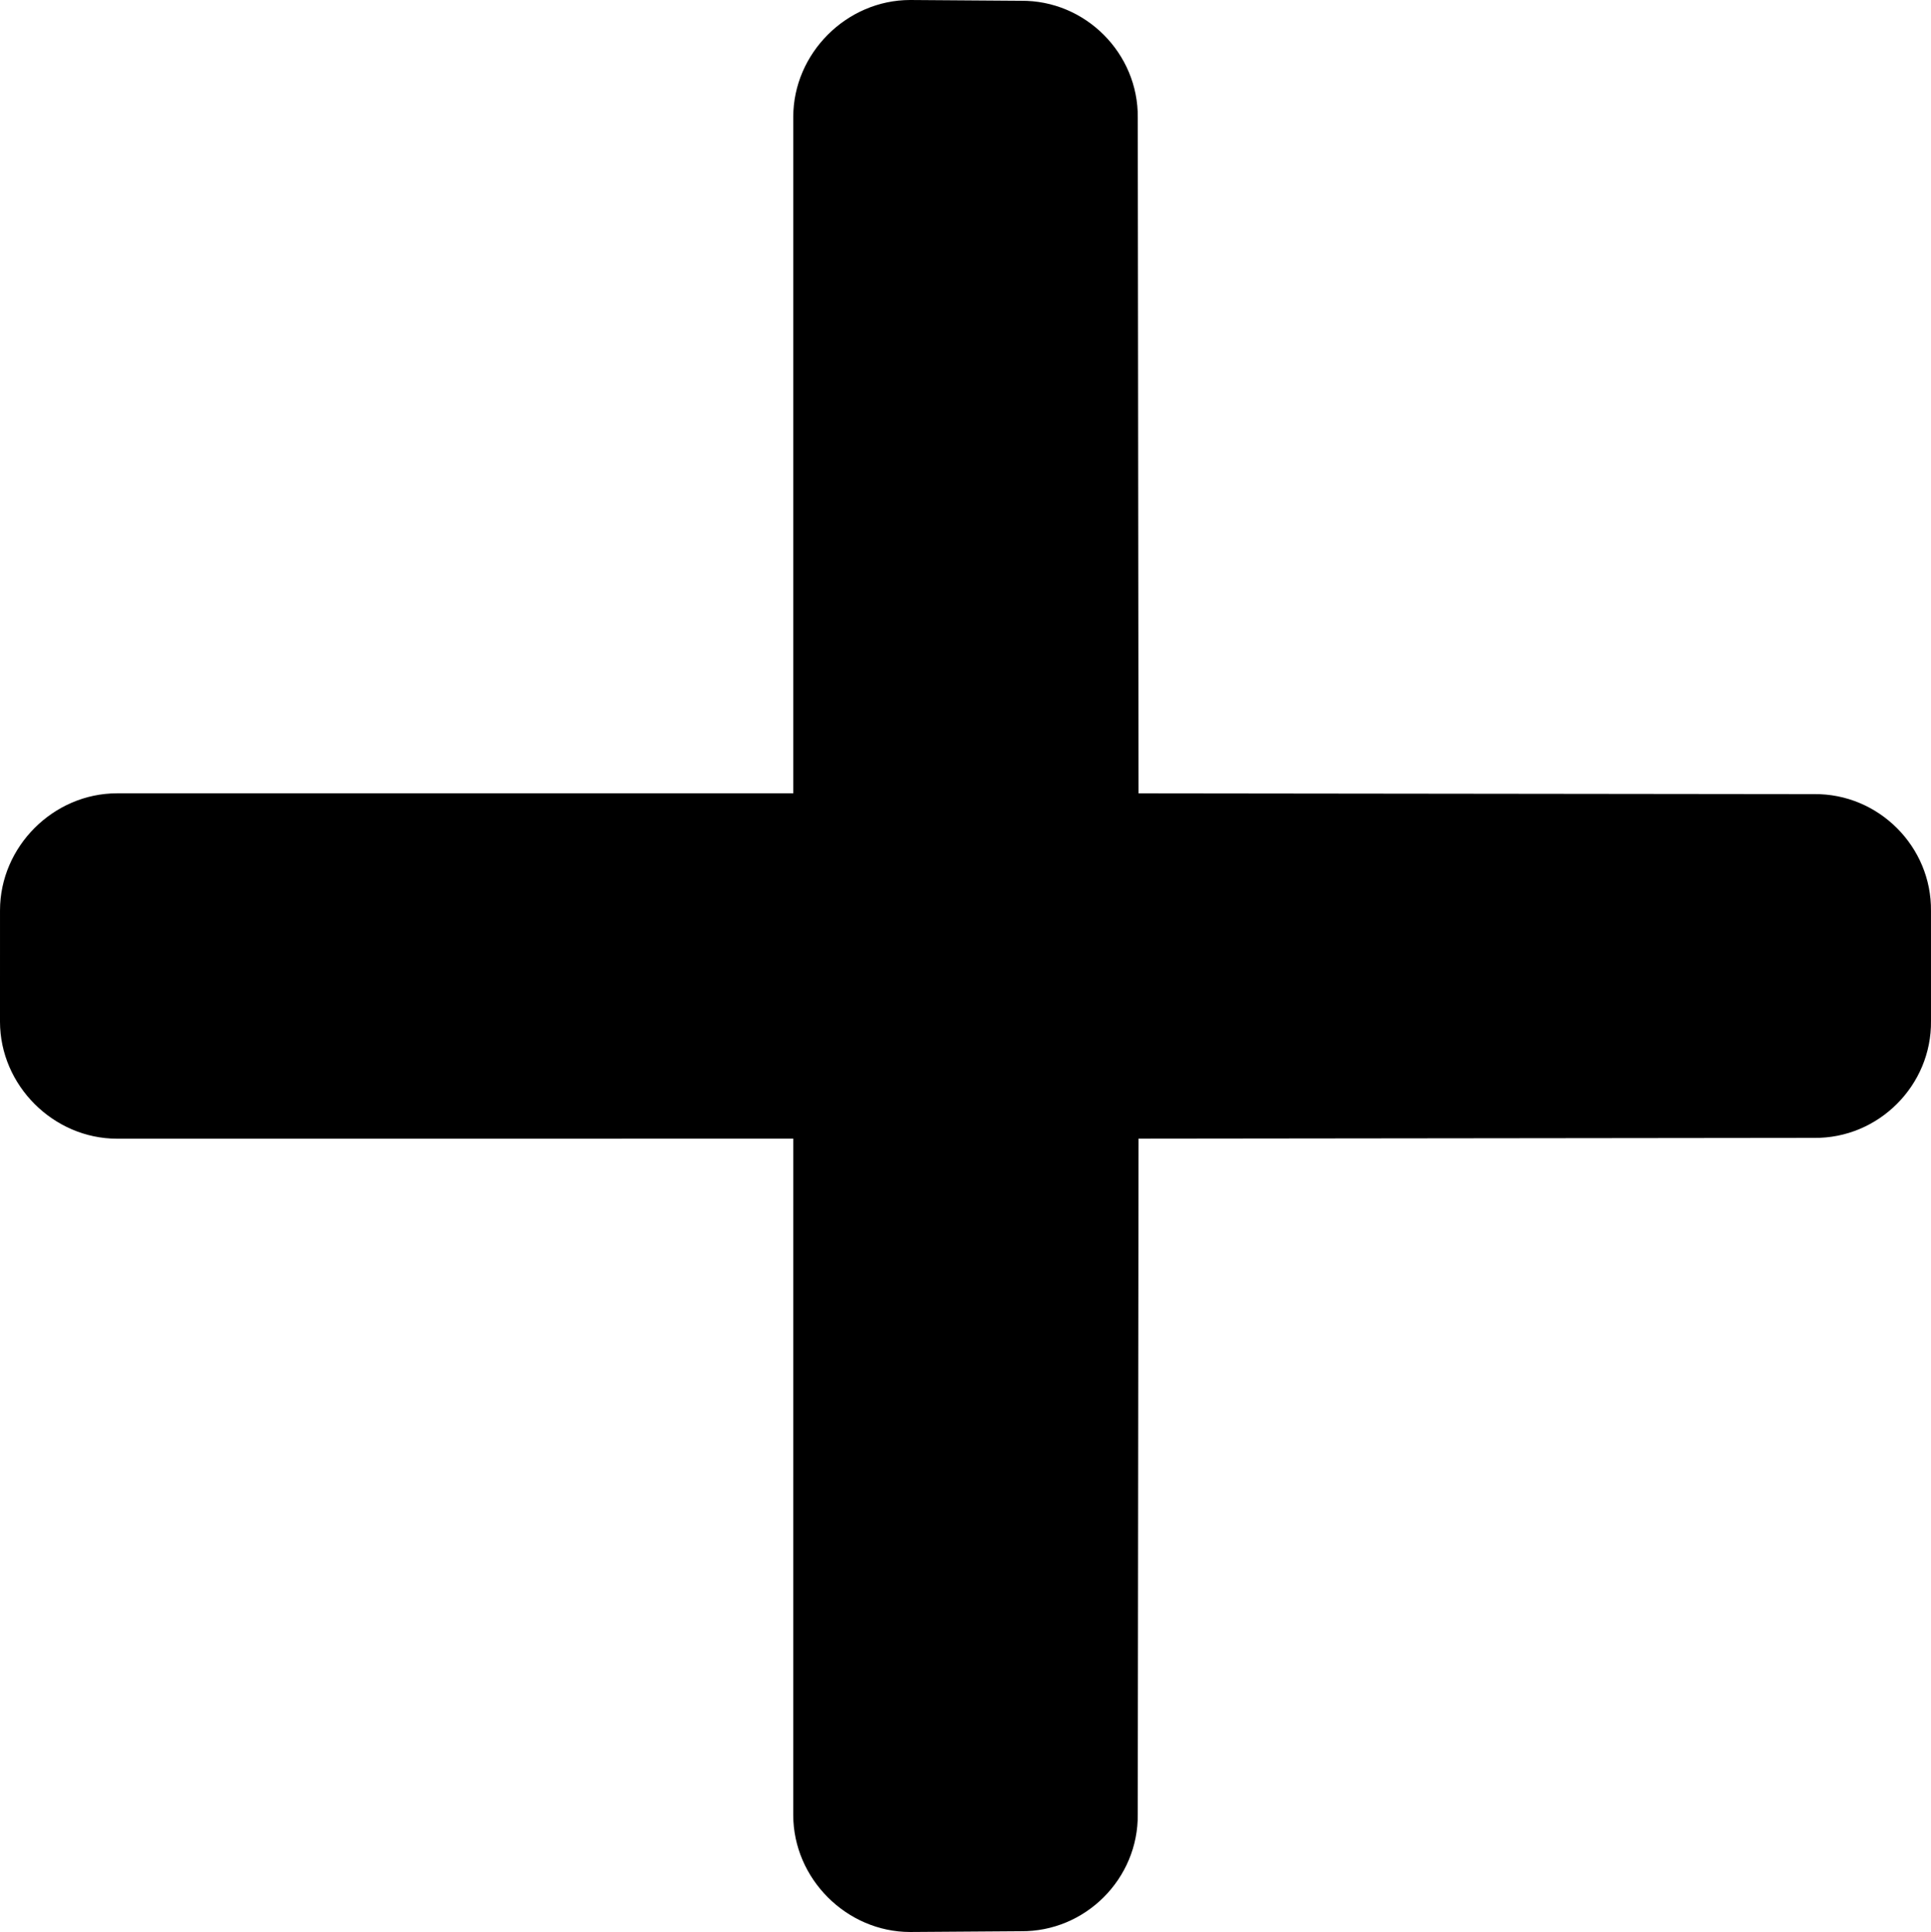 <?xml version="1.0" encoding="UTF-8" standalone="no"?>
<svg
   version="1.1"
   width="275.399"
   height="275.508"
   viewBox="0 0 275.399 275.508"
   xml:space="preserve"
   id="svg11"
   xmlns="http://www.w3.org/2000/svg"
   xmlns:svg="http://www.w3.org/2000/svg">
<desc
   id="desc1">Created with Fabric.js 5.2.4</desc>
<defs
   id="defs1" />



<g
   transform="translate(159.771,175.027)"
   id="g3">
<rect
   style="opacity:1;fill:#ffffff;fill-opacity:0;fill-rule:nonzero;stroke:none;stroke-width:1;stroke-linecap:butt;stroke-linejoin:miter;stroke-miterlimit:4;stroke-dasharray:none;stroke-dashoffset:0"
   vector-effect="non-scaling-stroke"
   x="-50"
   y="-50"
   rx="0"
   ry="0"
   width="100"
   height="100"
   id="rect3" />
</g>

<g
   transform="translate(181.151,135.837)"
   id="g5">
<rect
   style="opacity:1;fill:#ffffff;fill-opacity:0;fill-rule:nonzero;stroke:none;stroke-width:1;stroke-linecap:butt;stroke-linejoin:miter;stroke-miterlimit:4;stroke-dasharray:none;stroke-dashoffset:0"
   vector-effect="non-scaling-stroke"
   x="-50"
   y="-50"
   rx="0"
   ry="0"
   width="100"
   height="100"
   id="rect5" />
</g>

<g
   transform="translate(181.151,135.837)"
   id="g7">
<rect
   style="opacity:1;fill:#ffffff;fill-opacity:0;fill-rule:nonzero;stroke:none;stroke-width:1;stroke-linecap:butt;stroke-linejoin:miter;stroke-miterlimit:4;stroke-dasharray:none;stroke-dashoffset:0"
   vector-effect="non-scaling-stroke"
   x="-50"
   y="-50"
   rx="0"
   ry="0"
   width="100"
   height="100"
   id="rect7" />
</g>


<g
   transform="translate(309.411,258.157)"
   id="g10">
<rect
   style="opacity:1;fill:#ffffff;fill-opacity:0;fill-rule:nonzero;stroke:none;stroke-width:1;stroke-linecap:butt;stroke-linejoin:miter;stroke-miterlimit:4;stroke-dasharray:none;stroke-dashoffset:0"
   vector-effect="non-scaling-stroke"
   x="-50"
   y="-50"
   rx="0"
   ry="0"
   width="100"
   height="100"
   id="rect10" />
</g>

<g
   transform="matrix(2.16,2.16,-2.16,2.16,137.73,137.754)"
   id="0948b4f5-885b-44b7-b7e9-ee17bd4cc34b">
<path
   style="opacity:1;fill:#000000;fill-rule:nonzero;stroke:#000000;stroke-width:0;stroke-linecap:butt;stroke-linejoin:miter;stroke-miterlimit:4;stroke-dasharray:none;stroke-dashoffset:0"
   vector-effect="non-scaling-stroke"
   transform="translate(-50,-50)"
   d="m 16.28,19.945 3.677,-3.625 c 2.103,-2.154 5.621,-2.154 7.724,0 L 50.007,38.595 72.333,16.32 c 2.103,-2.154 5.621,-2.154 7.721,0 l 3.626,3.625 c 2.154,2.101 2.154,5.621 0,7.723 L 61.405,49.993 83.68,72.32 c 2.154,2.102 2.154,5.619 0,7.723 l -3.626,3.678 c -2.1,2.099 -5.618,2.099 -7.721,0 L 50.007,61.393 27.681,83.721 c -2.103,2.099 -5.621,2.099 -7.724,0 L 16.28,80.043 c -2.1,-2.104 -2.1,-5.621 0,-7.723 L 38.606,49.993 16.28,27.667 c -2.1,-2.101 -2.1,-5.621 0,-7.722 z"
   stroke-linecap="round"
   id="path11" />
</g>
</svg>
